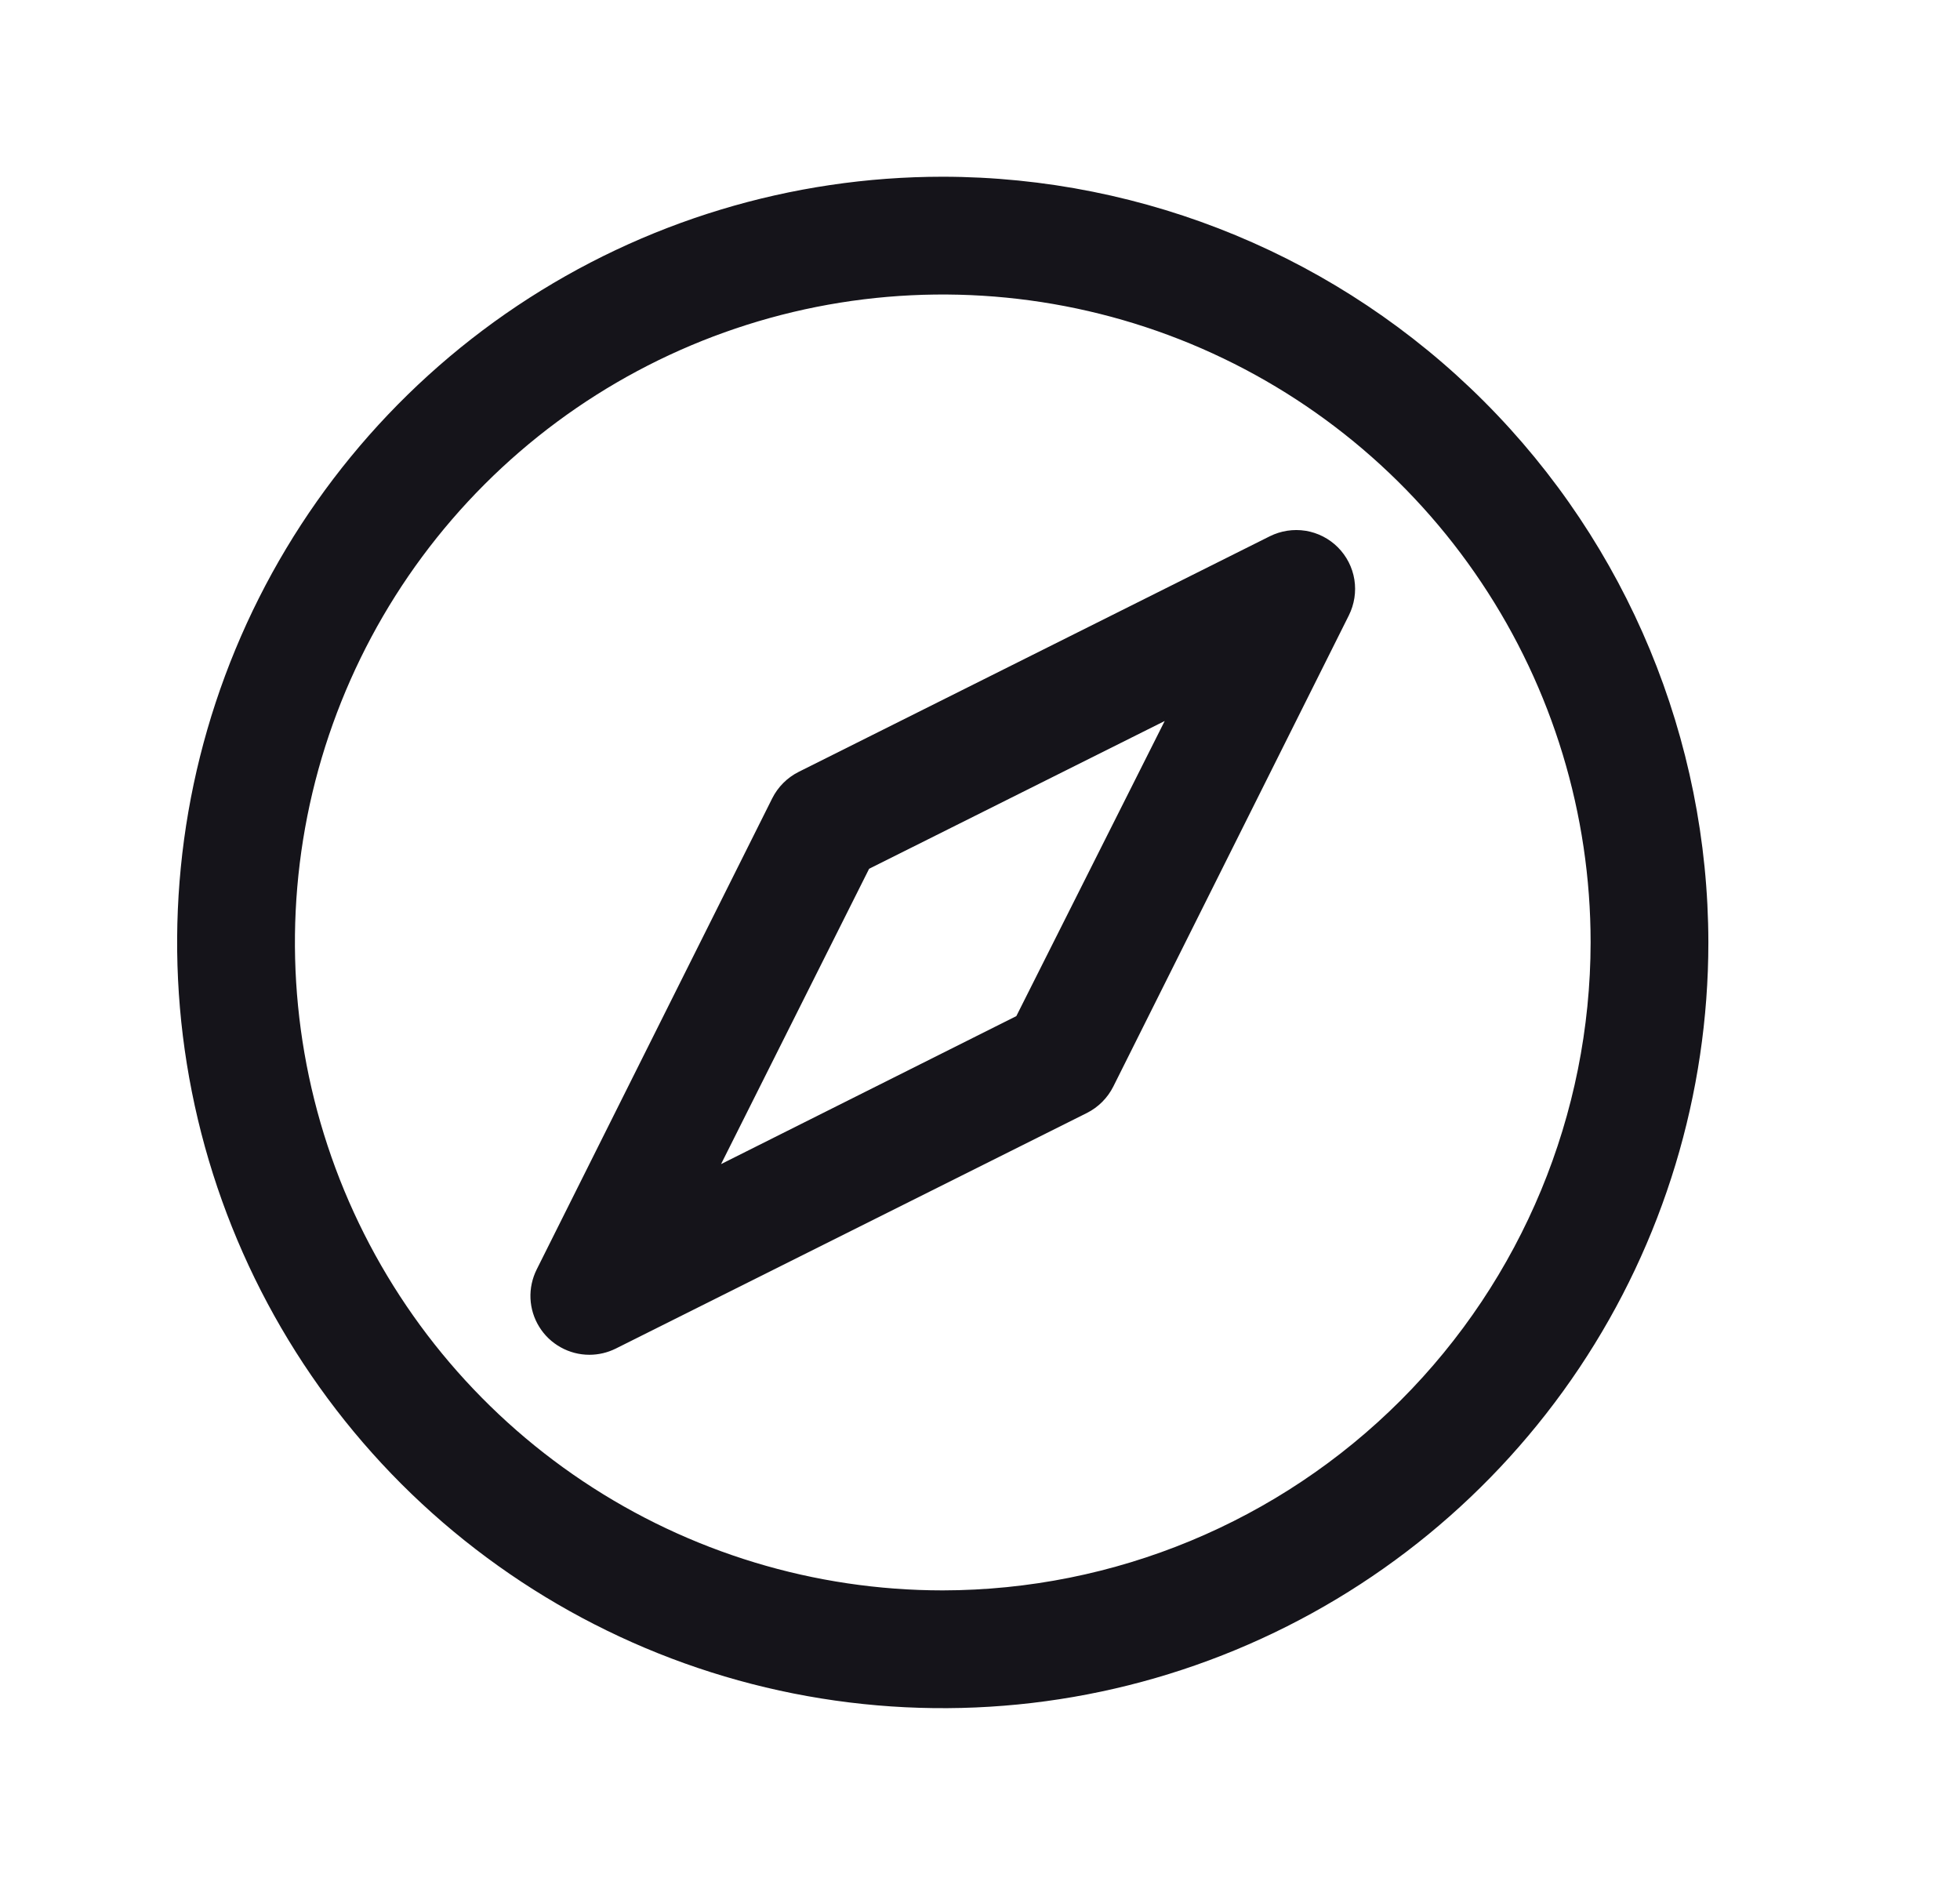 <svg width="26" height="25" viewBox="0 0 26 25" fill="none" xmlns="http://www.w3.org/2000/svg">
<path d="M12.506 2.344C10.497 2.344 8.534 2.939 6.863 4.055C5.193 5.171 3.891 6.758 3.123 8.613C2.354 10.469 2.153 12.511 2.545 14.481C2.937 16.451 3.904 18.261 5.324 19.682C6.745 21.102 8.554 22.069 10.524 22.461C12.495 22.853 14.537 22.652 16.392 21.883C18.248 21.114 19.834 19.813 20.951 18.142C22.067 16.472 22.662 14.509 22.662 12.5C22.659 9.807 21.588 7.226 19.684 5.322C17.78 3.418 15.199 2.347 12.506 2.344ZM12.506 21.094C10.806 21.094 9.145 20.59 7.731 19.645C6.318 18.701 5.217 17.359 4.566 15.789C3.916 14.218 3.746 12.491 4.077 10.823C4.409 9.156 5.227 7.625 6.429 6.423C7.631 5.221 9.162 4.403 10.829 4.071C12.496 3.74 14.224 3.91 15.794 4.56C17.365 5.211 18.707 6.312 19.651 7.726C20.596 9.139 21.1 10.8 21.1 12.5C21.097 14.778 20.191 16.963 18.58 18.574C16.969 20.185 14.784 21.091 12.506 21.094ZM16.844 7.113L10.594 10.238C10.443 10.314 10.32 10.437 10.244 10.588L7.119 16.838C7.06 16.957 7.031 17.09 7.037 17.223C7.043 17.356 7.083 17.485 7.153 17.598C7.223 17.712 7.321 17.805 7.438 17.87C7.554 17.935 7.685 17.969 7.818 17.969C7.94 17.969 8.059 17.941 8.168 17.887L14.418 14.762C14.569 14.686 14.692 14.563 14.768 14.412L17.893 8.162C17.966 8.015 17.992 7.849 17.966 7.687C17.94 7.525 17.863 7.375 17.747 7.259C17.631 7.143 17.481 7.066 17.319 7.04C17.157 7.014 16.991 7.04 16.844 7.113ZM13.482 13.477L9.565 15.44L11.529 11.523L15.45 9.563L13.482 13.477Z" fill="#15141A"/>
</svg>
